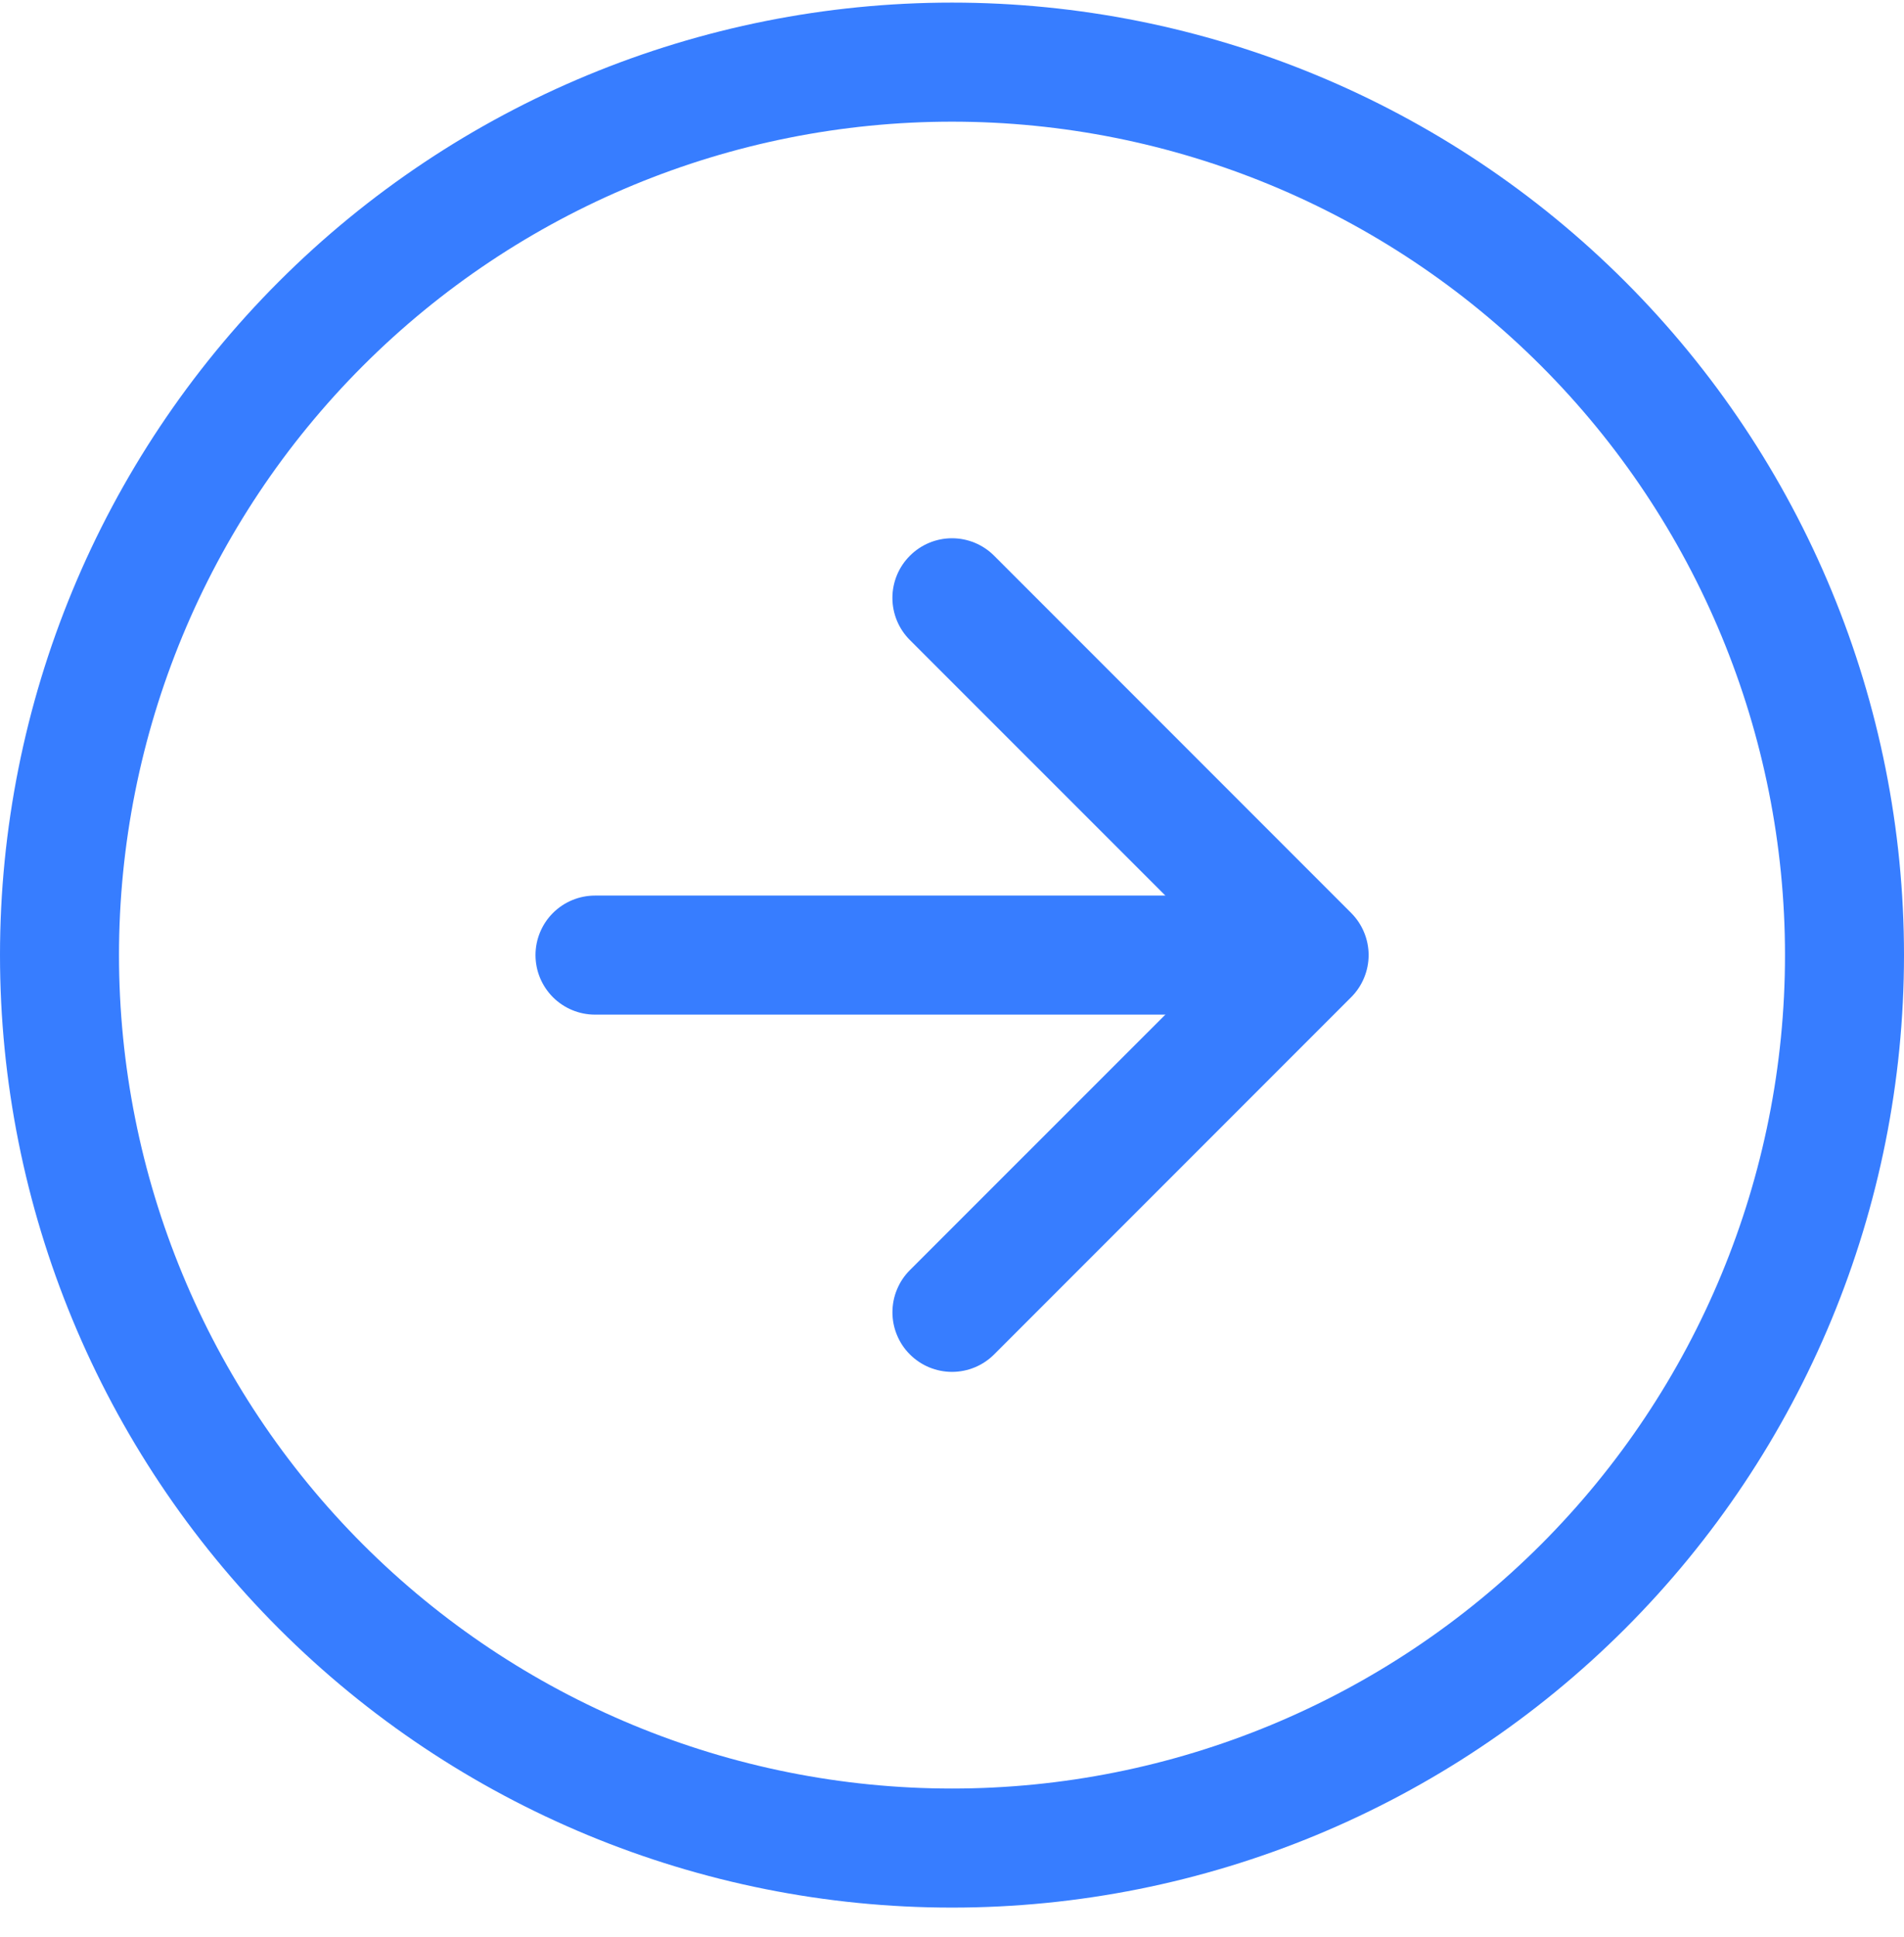 <svg width="60" height="61" viewBox="0 0 60 61" fill="none" xmlns="http://www.w3.org/2000/svg">
<path fill-rule="evenodd" clip-rule="evenodd" d="M30 3.832C23.038 3.832 16.361 6.598 11.438 11.521C6.516 16.443 3.75 23.12 3.75 30.082C3.75 37.044 6.516 43.721 11.438 48.644C16.361 53.566 23.038 56.332 30 56.332C36.962 56.332 43.639 53.566 48.562 48.644C53.484 43.721 56.25 37.044 56.25 30.082C56.25 23.12 53.484 16.443 48.562 11.521C43.639 6.598 36.962 3.832 30 3.832ZM30 0.082C22.044 0.082 14.413 3.243 8.787 8.869C3.161 14.495 3.31826e-06 22.125 2.62268e-06 30.082C1.9271e-06 38.038 3.161 45.669 8.787 51.295C14.413 56.921 22.044 60.082 30 60.082C37.956 60.082 45.587 56.921 51.213 51.295C56.839 45.669 60 38.038 60 30.082C60 22.125 56.839 14.495 51.213 8.869C45.587 3.243 37.956 0.082 30 0.082Z" fill="#377DFF"/>
<path fill-rule="evenodd" clip-rule="evenodd" d="M28.673 17.504C28.498 17.678 28.36 17.885 28.265 18.113C28.171 18.341 28.122 18.585 28.122 18.832C28.122 19.078 28.171 19.322 28.265 19.55C28.36 19.778 28.498 19.985 28.673 20.159L38.599 30.082L28.673 40.004C28.498 40.178 28.36 40.385 28.266 40.613C28.171 40.841 28.123 41.085 28.123 41.332C28.123 41.578 28.171 41.822 28.266 42.05C28.36 42.278 28.498 42.485 28.673 42.659C28.847 42.833 29.054 42.972 29.282 43.066C29.51 43.16 29.754 43.209 30 43.209C30.247 43.209 30.491 43.16 30.719 43.066C30.946 42.972 31.153 42.833 31.328 42.659L42.578 31.409C42.752 31.235 42.891 31.028 42.985 30.8C43.08 30.572 43.129 30.328 43.129 30.082C43.129 29.835 43.08 29.591 42.985 29.363C42.891 29.135 42.752 28.928 42.578 28.754L31.328 17.504C31.154 17.329 30.947 17.191 30.719 17.096C30.491 17.002 30.247 16.953 30 16.953C29.754 16.953 29.509 17.002 29.282 17.096C29.054 17.191 28.847 17.329 28.673 17.504Z" fill="#377DFF"/>
<path fill-rule="evenodd" clip-rule="evenodd" d="M16.875 30.082C16.875 30.579 17.073 31.056 17.424 31.408C17.776 31.759 18.253 31.957 18.75 31.957L37.5 31.957C37.997 31.957 38.474 31.759 38.826 31.408C39.178 31.056 39.375 30.579 39.375 30.082C39.375 29.585 39.178 29.108 38.826 28.756C38.474 28.405 37.997 28.207 37.5 28.207L18.75 28.207C18.253 28.207 17.776 28.405 17.424 28.756C17.073 29.108 16.875 29.585 16.875 30.082Z" fill="#377DFF"/>
</svg>
